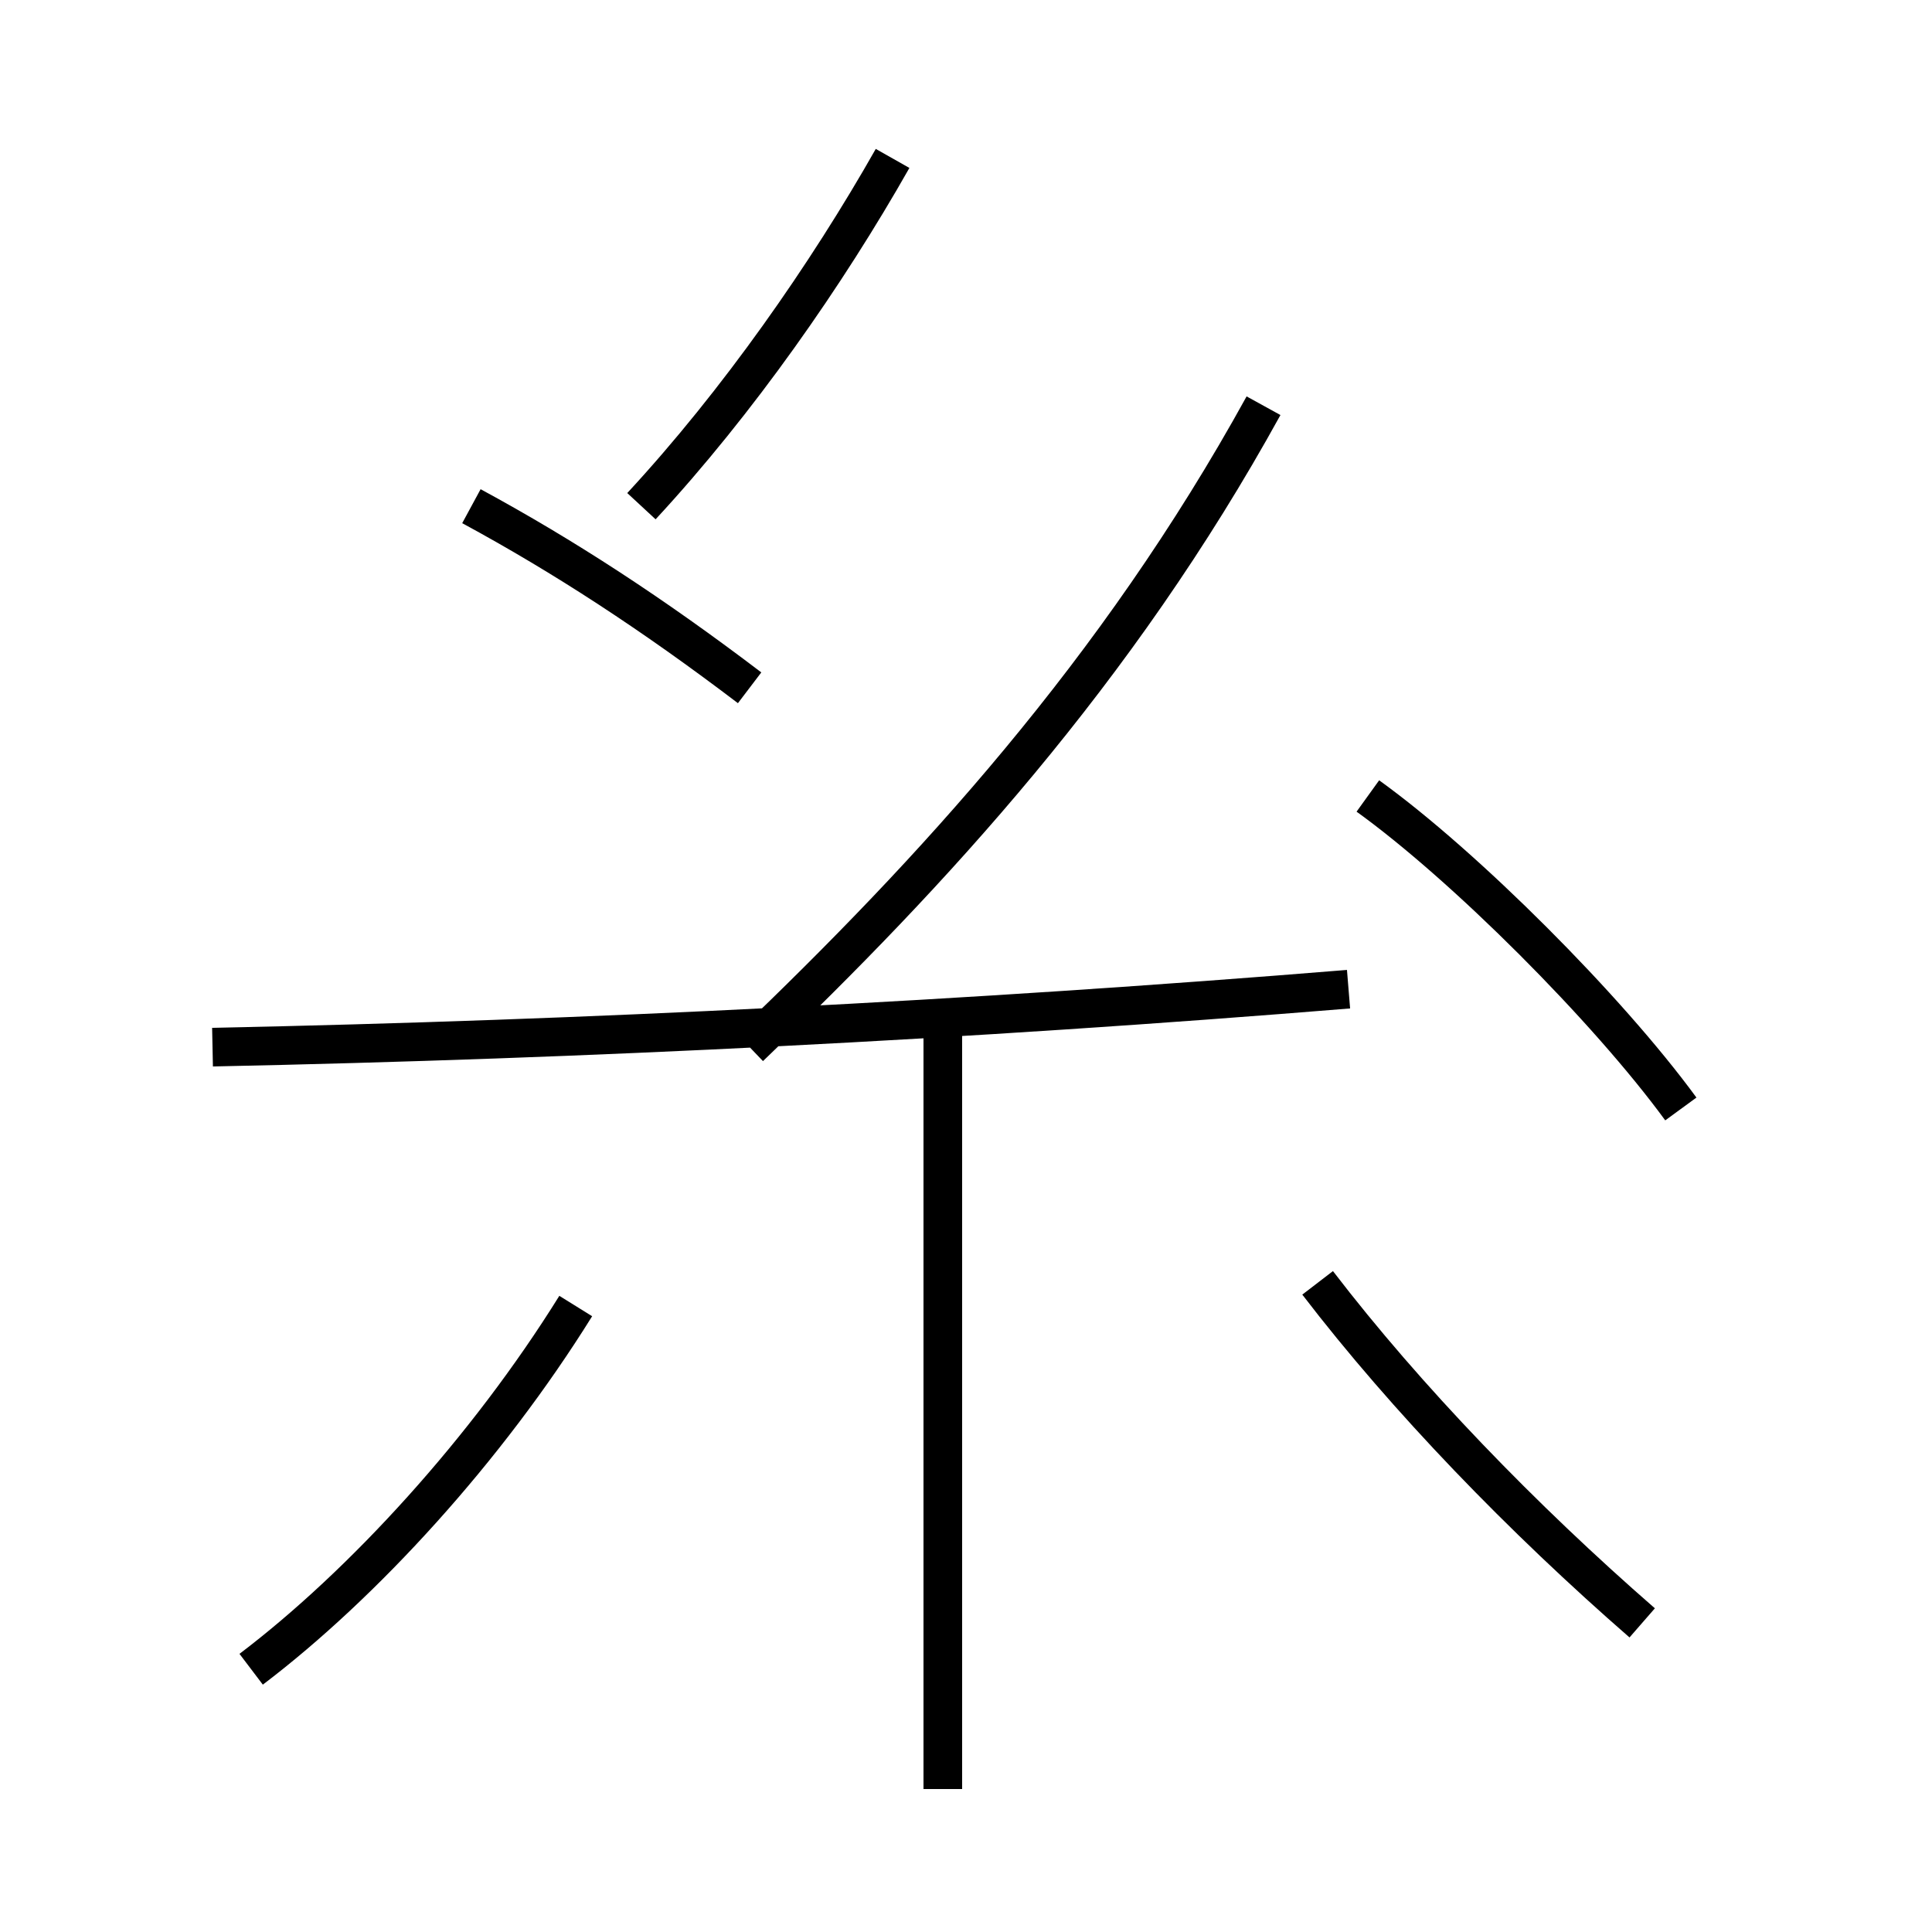 <?xml version='1.0' encoding='utf8'?>
<svg viewBox="0.0 -6.0 50.0 50.0" version="1.1" xmlns="http://www.w3.org/2000/svg">
<rect x="0.0" y="-6.0" width="50.0" height="50.0" fill="#808080" stroke="none"/>
<rect x="-1000" y="-1000" width="2000" height="2000" stroke="white" fill="white"/>
<g style="fill:white;stroke:#000000;  stroke-width:1">
<path d="M 5.5 -16.9 C 15.2 -17.1 25.1 -17.6 34.9 -18.4 M 6.5 -0.8 C 9.4 -3.0 12.6 -6.5 14.9 -10.2 M 24.4 2.3 L 24.4 -17.9 M 42.5 -2.0 C 39.4 -4.7 36.4 -7.8 34.1 -10.8 M 12.2 -30.9 C 14.6 -29.6 16.9 -28.1 19.4 -26.2 M 43.5 -15.3 C 41.6 -17.9 37.9 -21.6 35.4 -23.4 M 19.4 -16.9 C 24.1 -21.4 28.9 -26.6 32.7 -33.5 M 16.6 -30.9 C 19.1 -33.6 21.4 -36.9 23.1 -39.9" transform="translate(0.0, 38.0)" />
</g>
</svg>